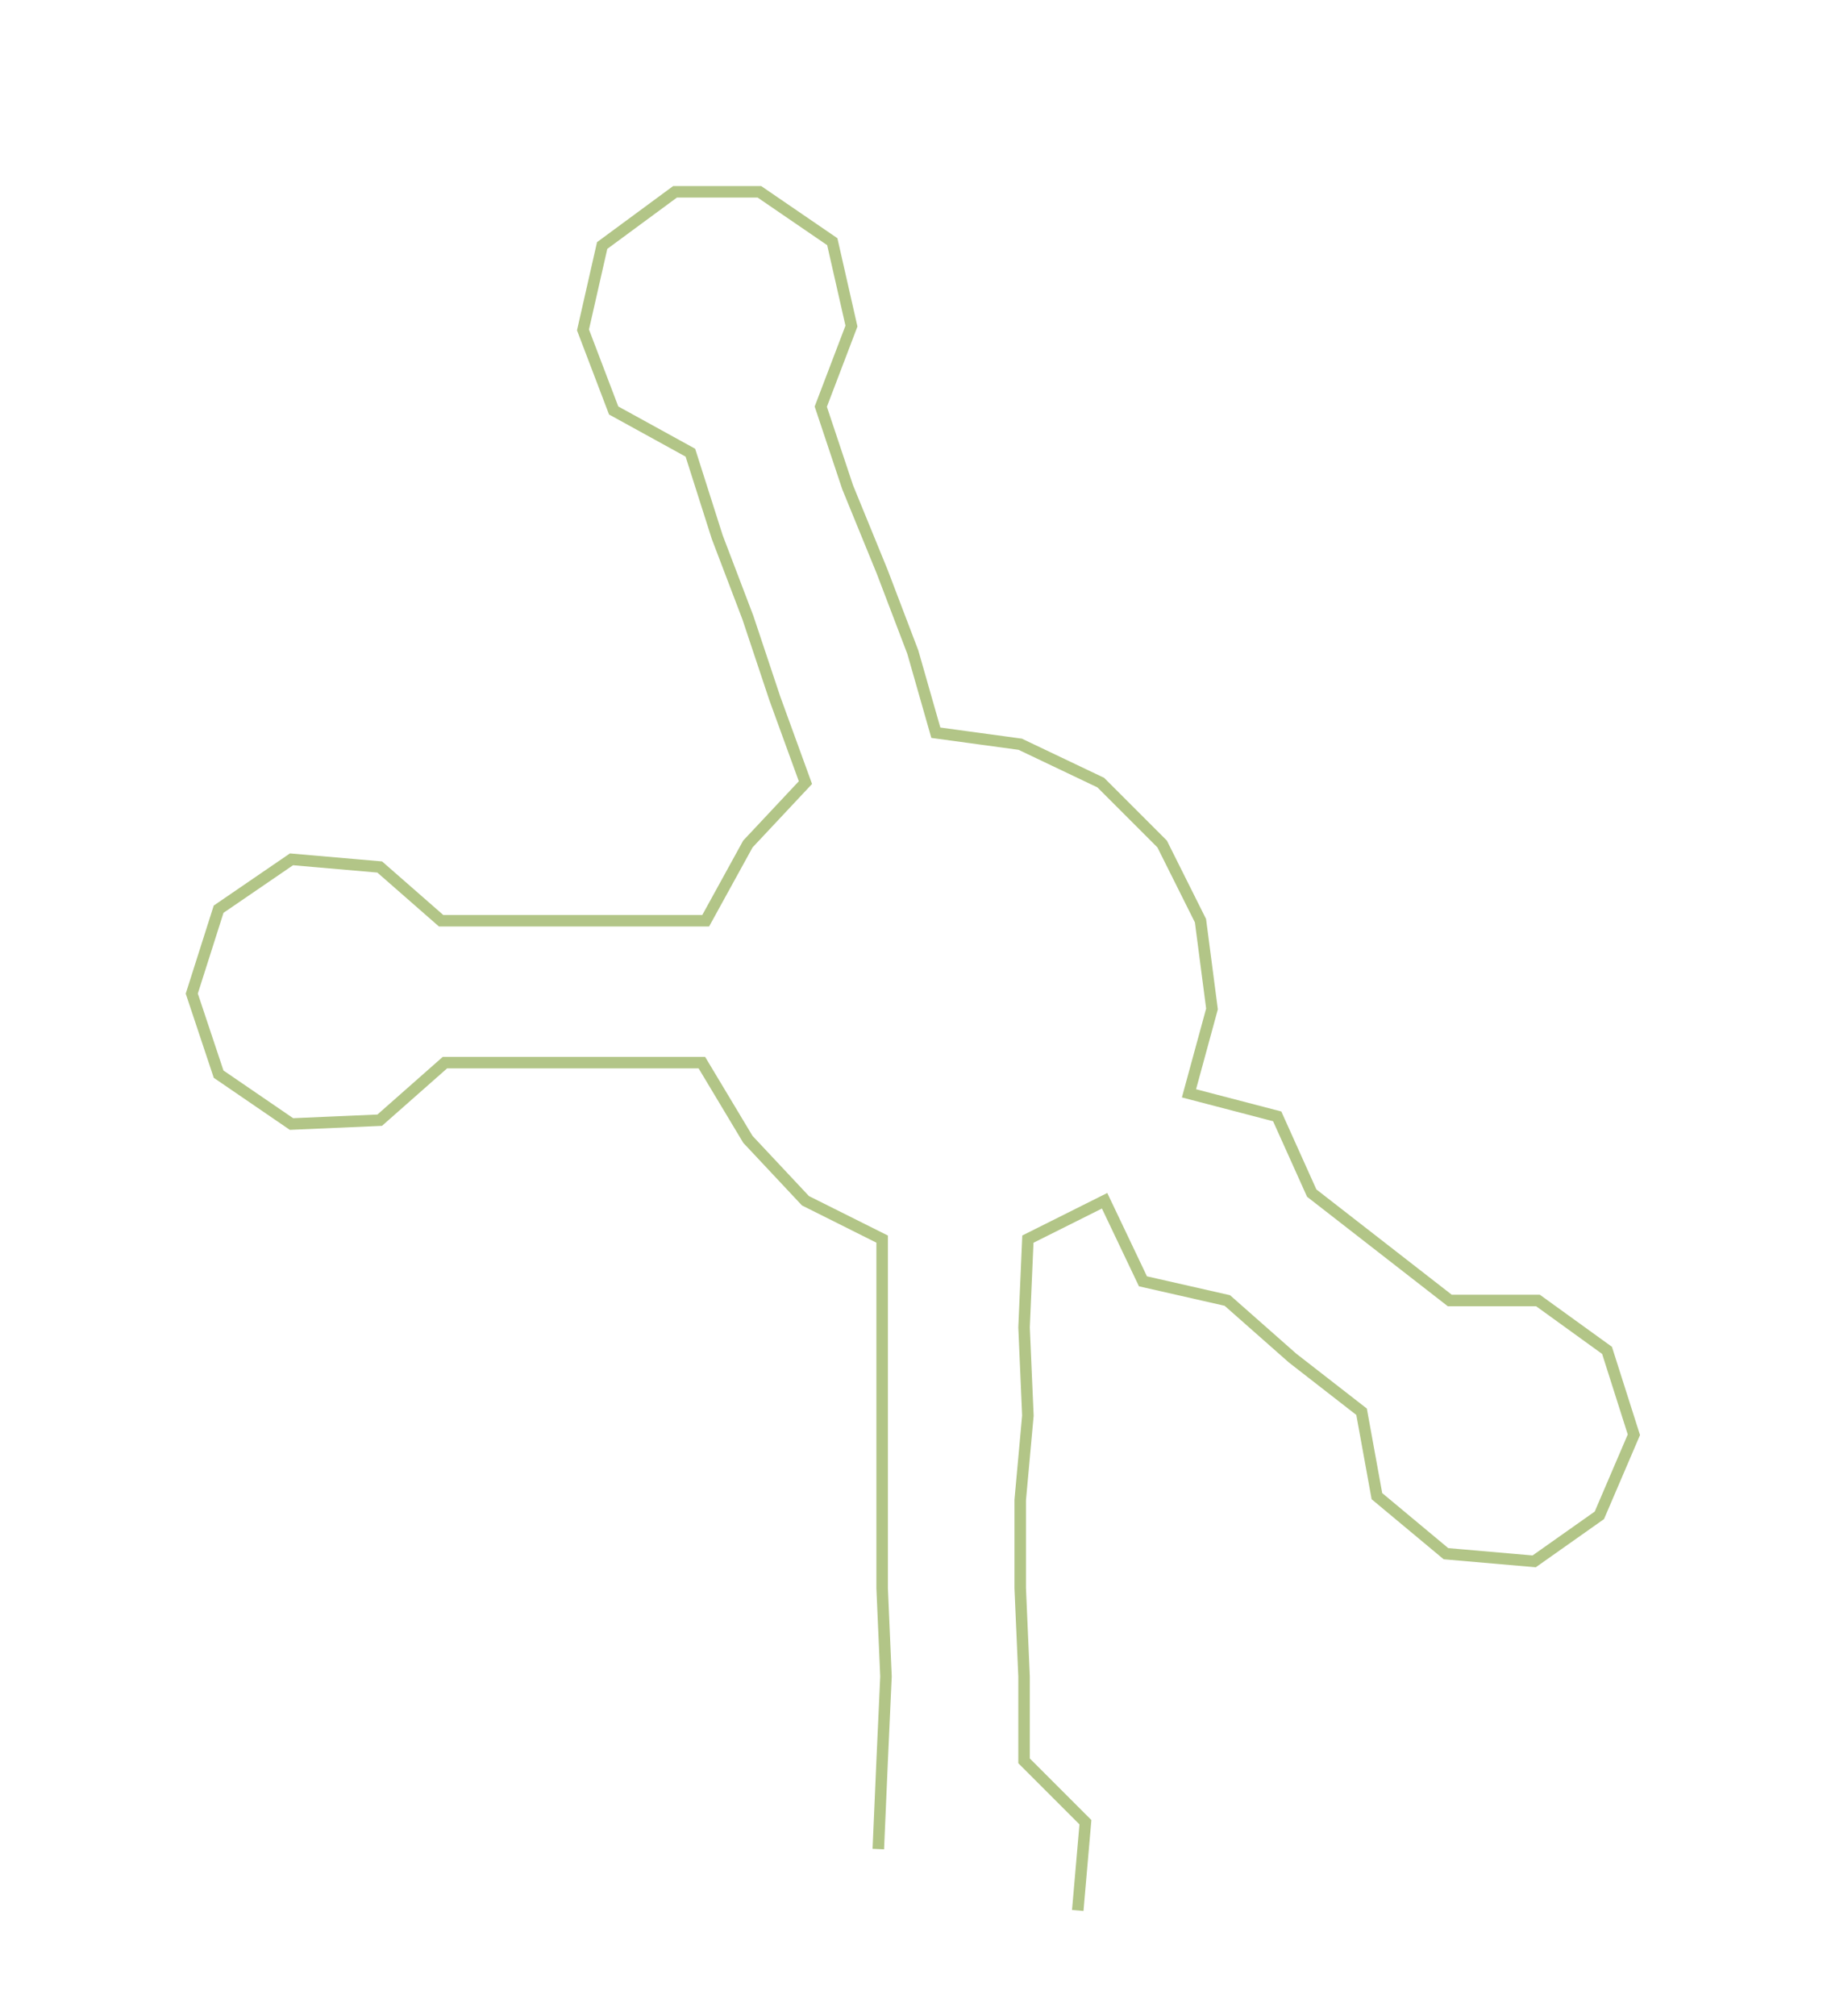 <ns0:svg xmlns:ns0="http://www.w3.org/2000/svg" width="271.942px" height="300px" viewBox="0 0 476.35 525.499"><ns0:path style="stroke:#b2c587;stroke-width:3px;fill:none;" d="M229 482 L229 482 L230 459 L231 437 L230 414 L230 391 L230 369 L230 346 L230 323 L210 313 L195 297 L183 277 L161 277 L139 277 L116 277 L99 292 L76 293 L57 280 L50 259 L57 237 L76 224 L99 226 L115 240 L139 240 L161 240 L184 240 L195 220 L210 204 L202 182 L195 161 L187 140 L180 118 L160 107 L152 86 L157 64 L176 50 L198 50 L217 63 L222 85 L214 106 L221 127 L230 149 L238 170 L244 191 L266 194 L287 204 L303 220 L313 240 L316 263 L310 285 L333 291 L342 311 L360 325 L378 339 L401 339 L419 352 L426 374 L417 395 L400 407 L377 405 L359 390 L355 368 L337 354 L320 339 L298 334 L288 313 L268 323 L267 346 L268 369 L266 391 L266 414 L267 437 L267 459 L283 475 L281 498" /></ns0:svg>
